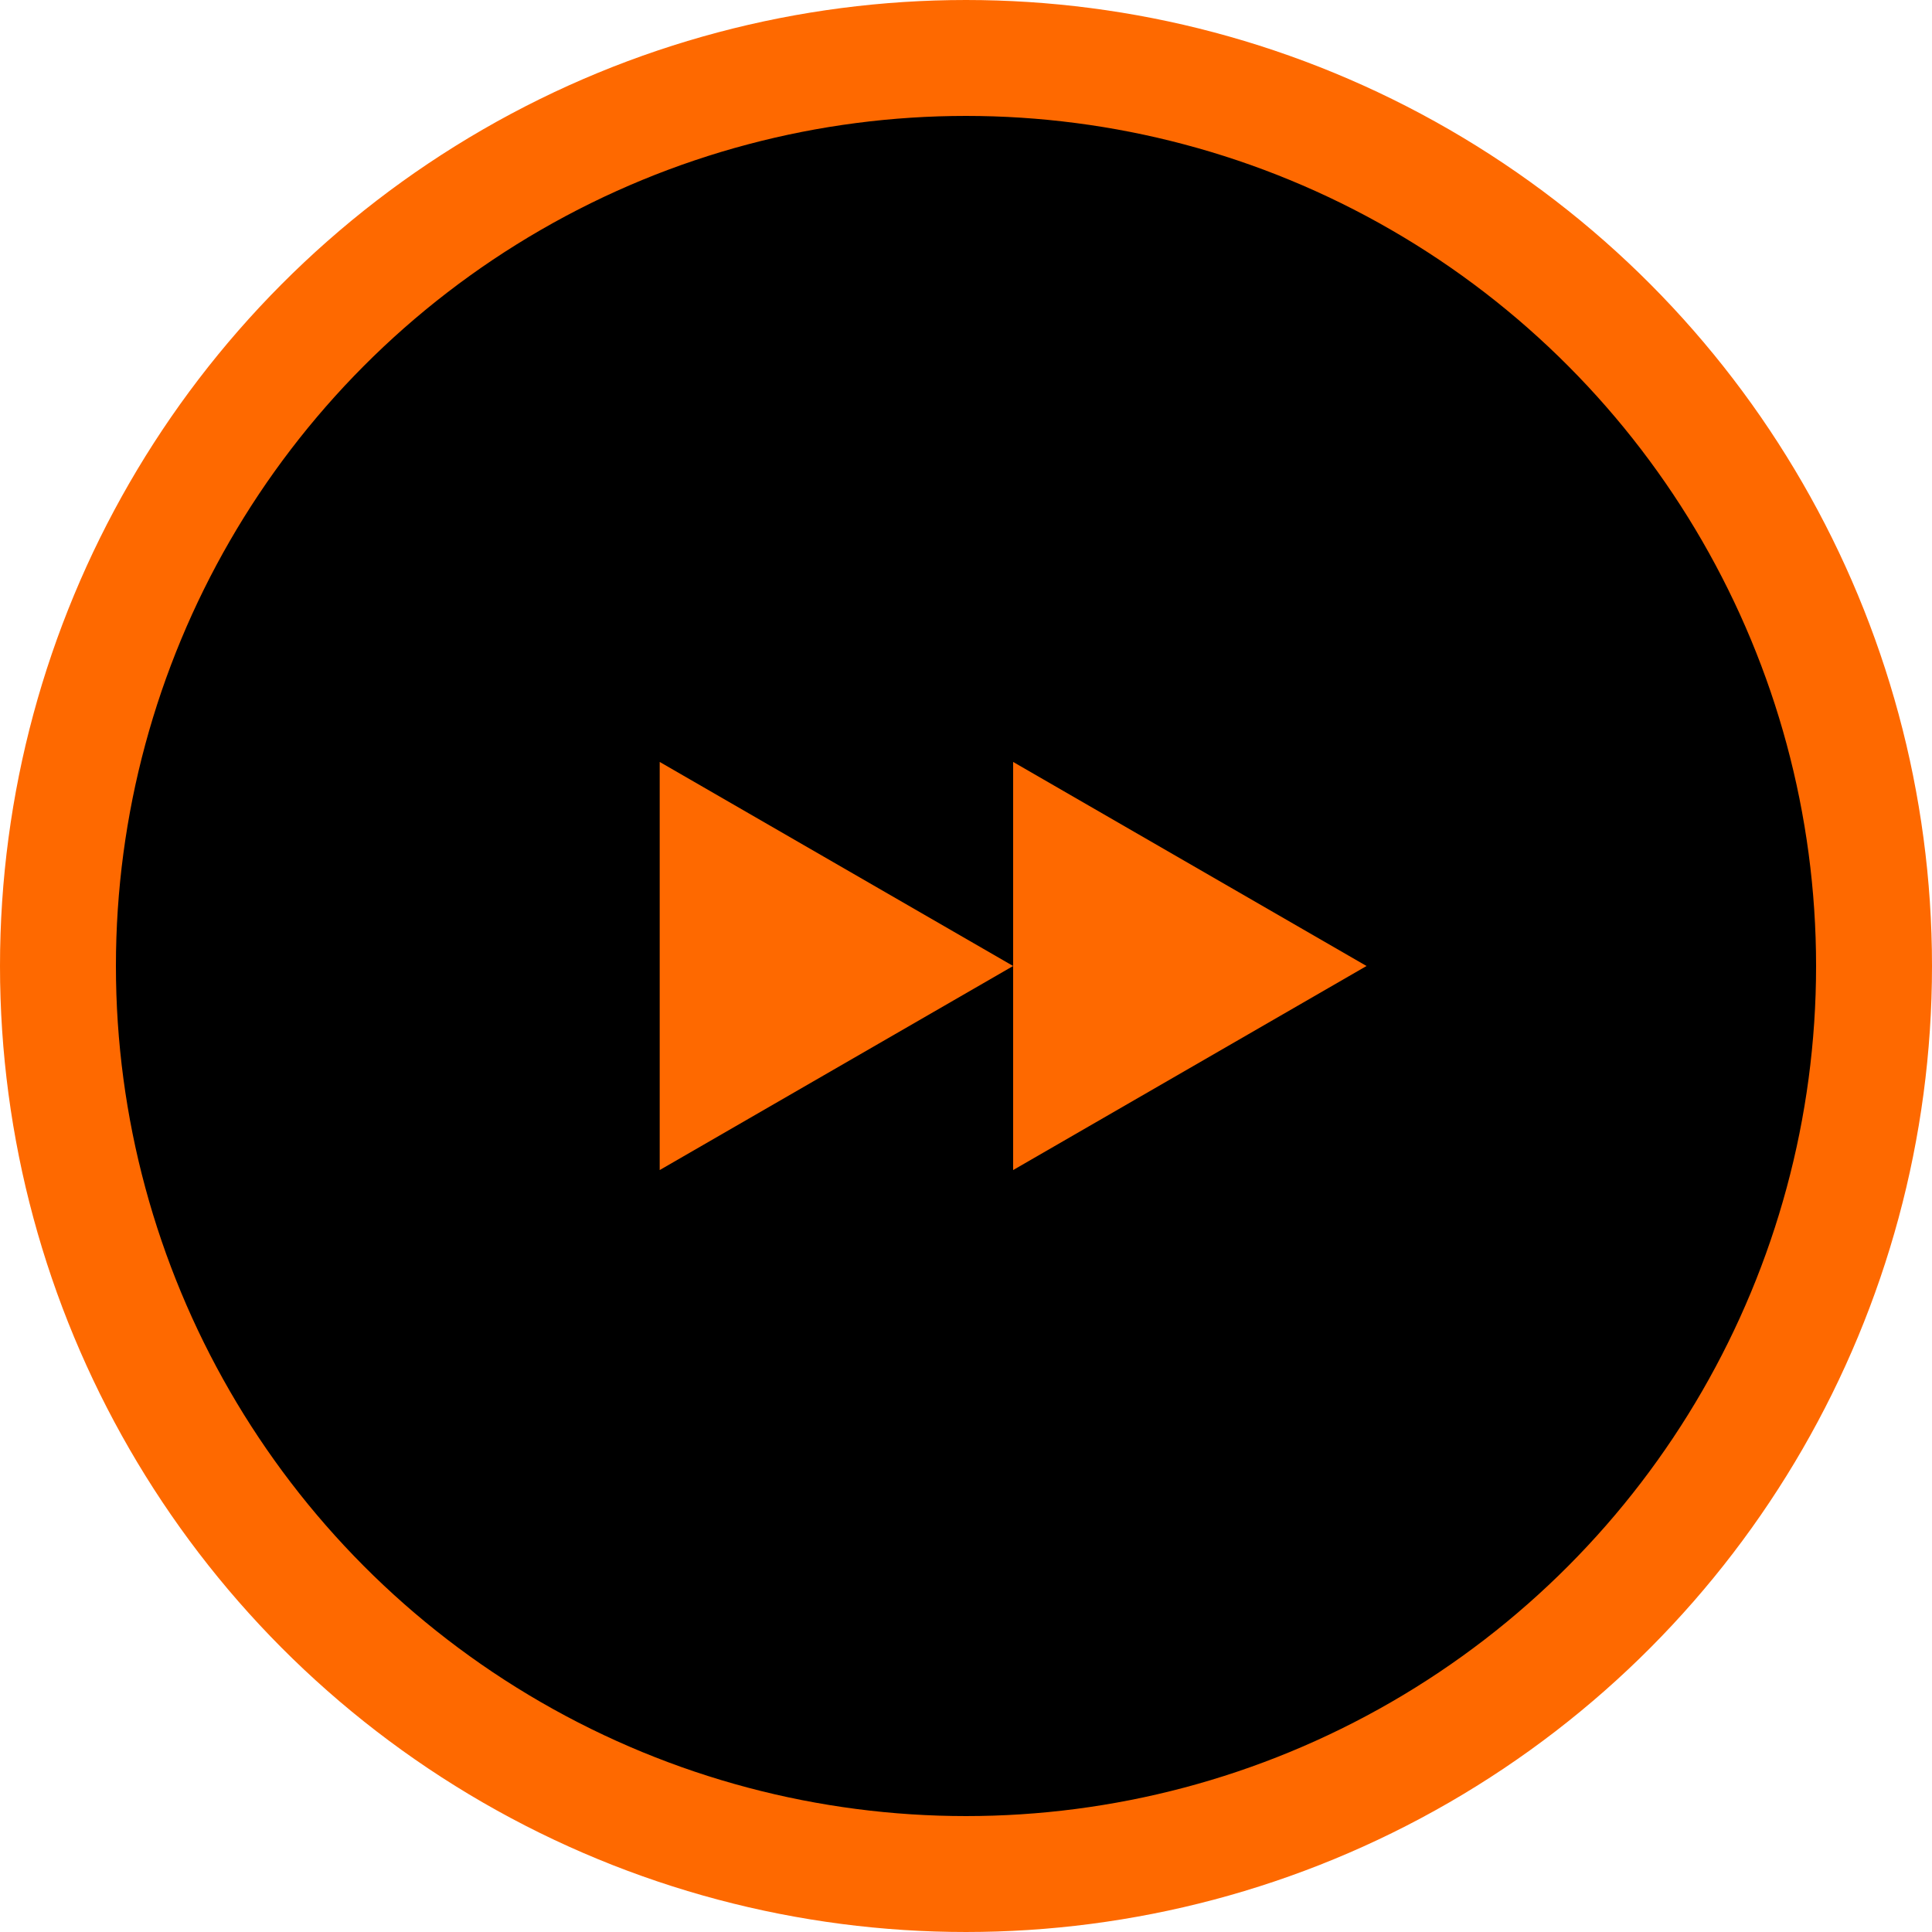 <svg width="50" height="50" viewBox="0 0 50 50" fill="none" xmlns="http://www.w3.org/2000/svg">
<circle cx="25" cy="25" r="23.5" fill="black" stroke="#FE6900" stroke-width="3"/>
<path d="M26.22 25L17.073 30.281L17.073 19.719L26.22 25Z" fill="#FE6900"/>
<path d="M35.366 25L26.22 30.281L26.22 19.719L35.366 25Z" fill="#FE6900"/>
</svg>
